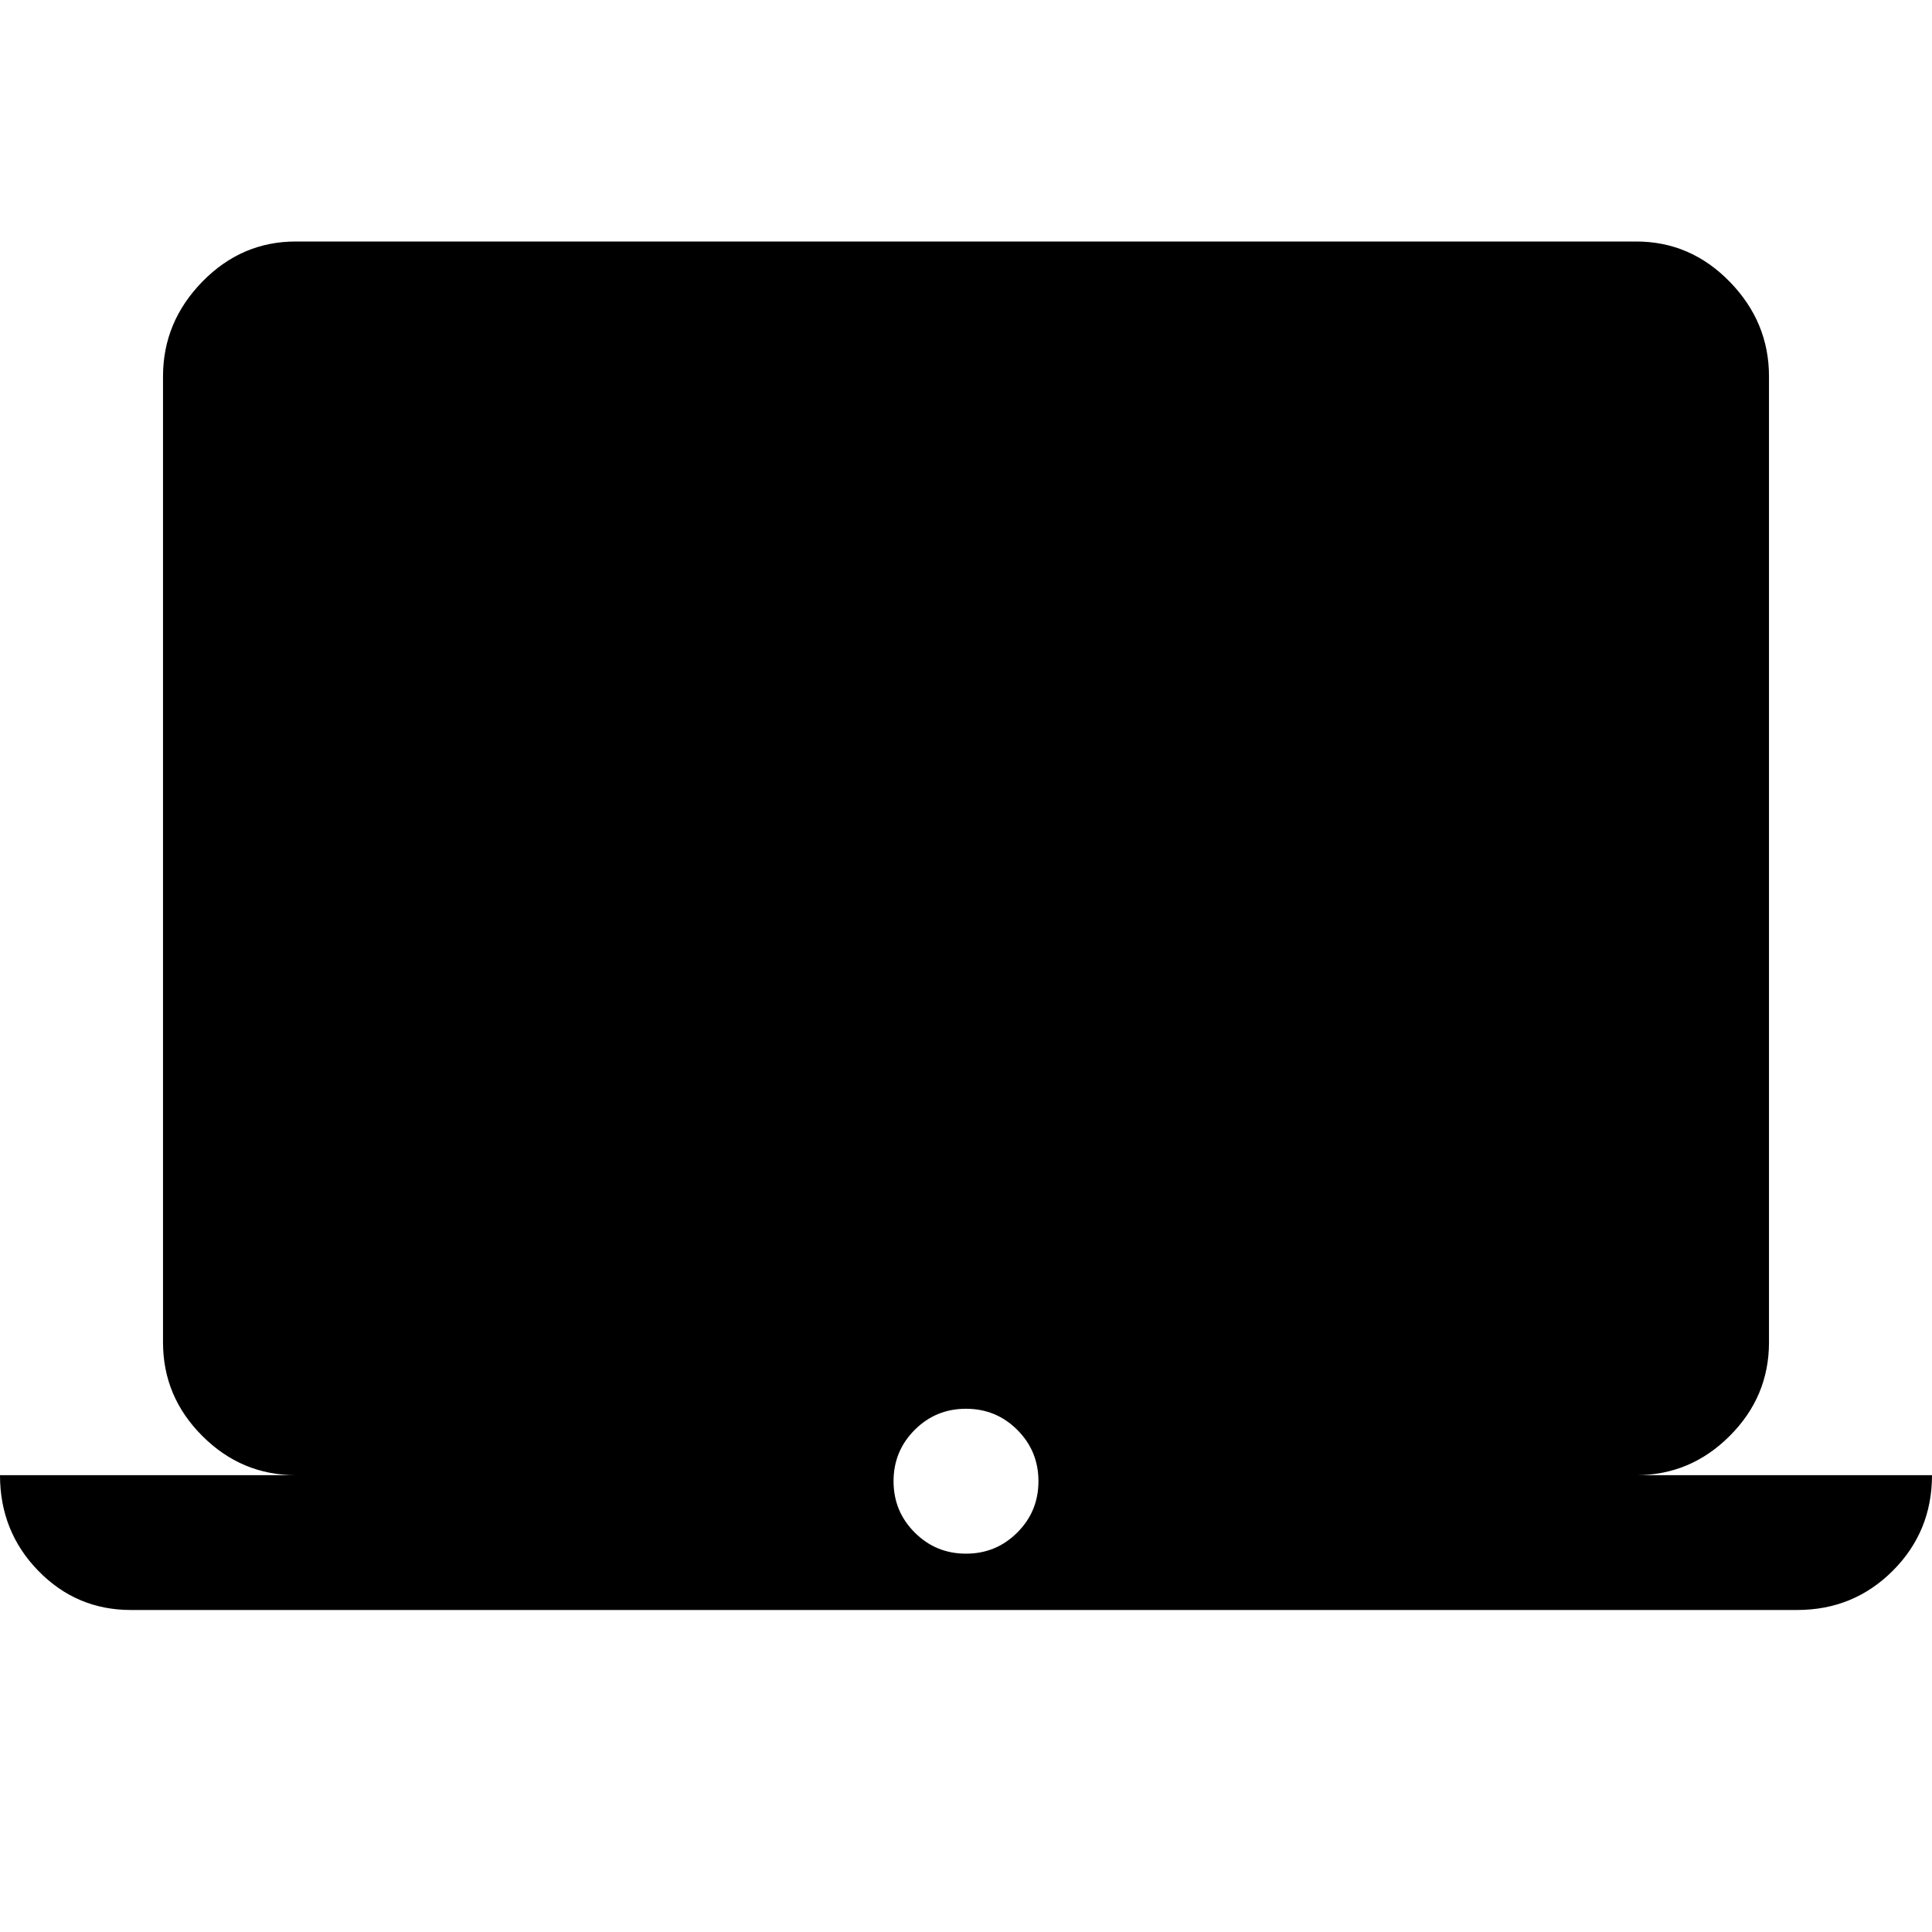<svg xmlns="http://www.w3.org/2000/svg" height="40" width="40"><path d="M2.708 33.333q-1.125 0-1.916-.812Q0 31.708 0 30.542h6.125q-1.125 0-1.937-.813-.813-.812-.813-1.937v-20q0-1.125.813-1.959Q5 5 6.125 5h27.75q1.125 0 1.937.833.813.834.813 1.959v20q0 1.125-.813 1.937-.812.813-1.937.813H40q0 1.166-.812 1.979-.813.812-1.98.812ZM20 32.167q.625 0 1.062-.438.438-.437.438-1.062t-.438-1.063q-.437-.437-1.062-.437t-1.062.437q-.438.438-.438 1.063t.438 1.062q.437.438 1.062.438Z"/></svg>